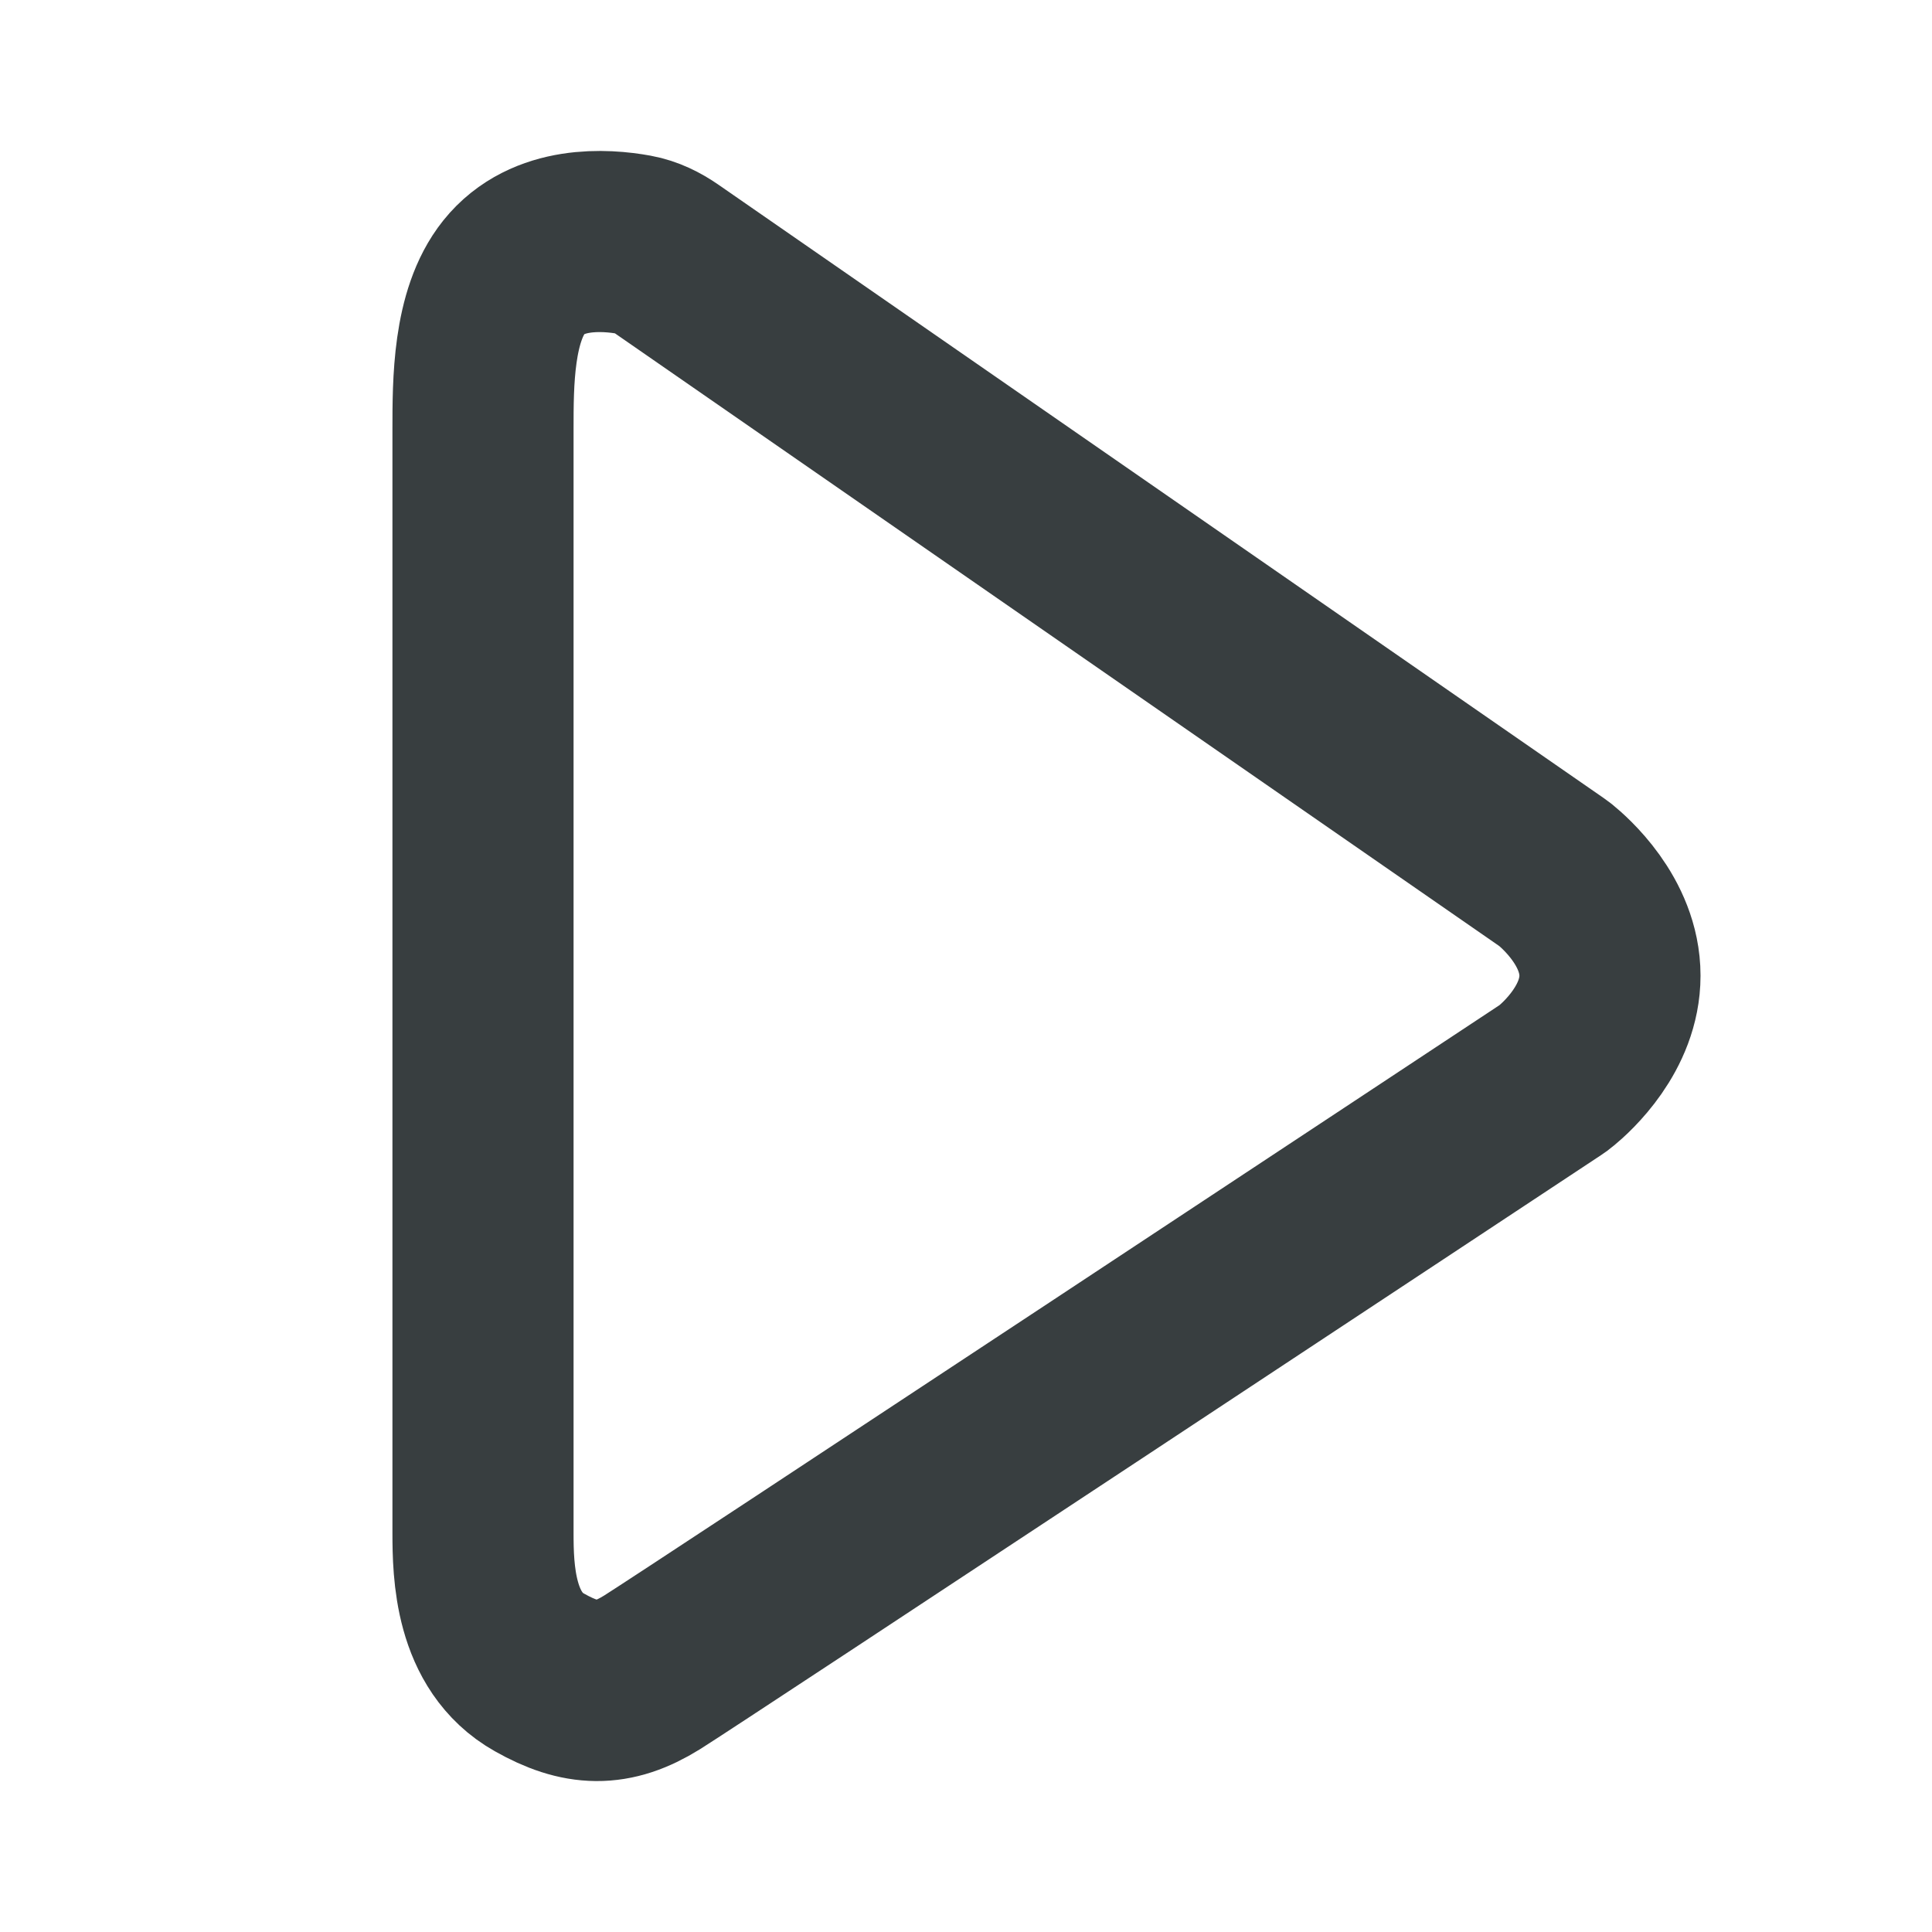 <svg width="16" height="16" viewBox="0 0 16 16" fill="none" xmlns="http://www.w3.org/2000/svg">
<path d="M4.467 13.85C4.013 13.595 4 13.017 4 12.695L4 8.08L4 3.554C4 3.168 4 2.615 4.257 2.294C4.533 1.95 5.012 1.983 5.253 2.027C5.352 2.045 5.442 2.09 5.524 2.147L12.853 7.225C12.862 7.232 12.871 7.238 12.88 7.245C12.954 7.305 13.333 7.631 13.333 8.08C13.333 8.515 12.979 8.834 12.888 8.909C12.874 8.921 12.86 8.931 12.845 8.941C12.411 9.228 5.717 13.653 5.4 13.85C5.072 14.054 4.813 14.046 4.467 13.85Z" stroke="#383E40" stroke-width="1.5" stroke-linejoin="round"/>
</svg>
